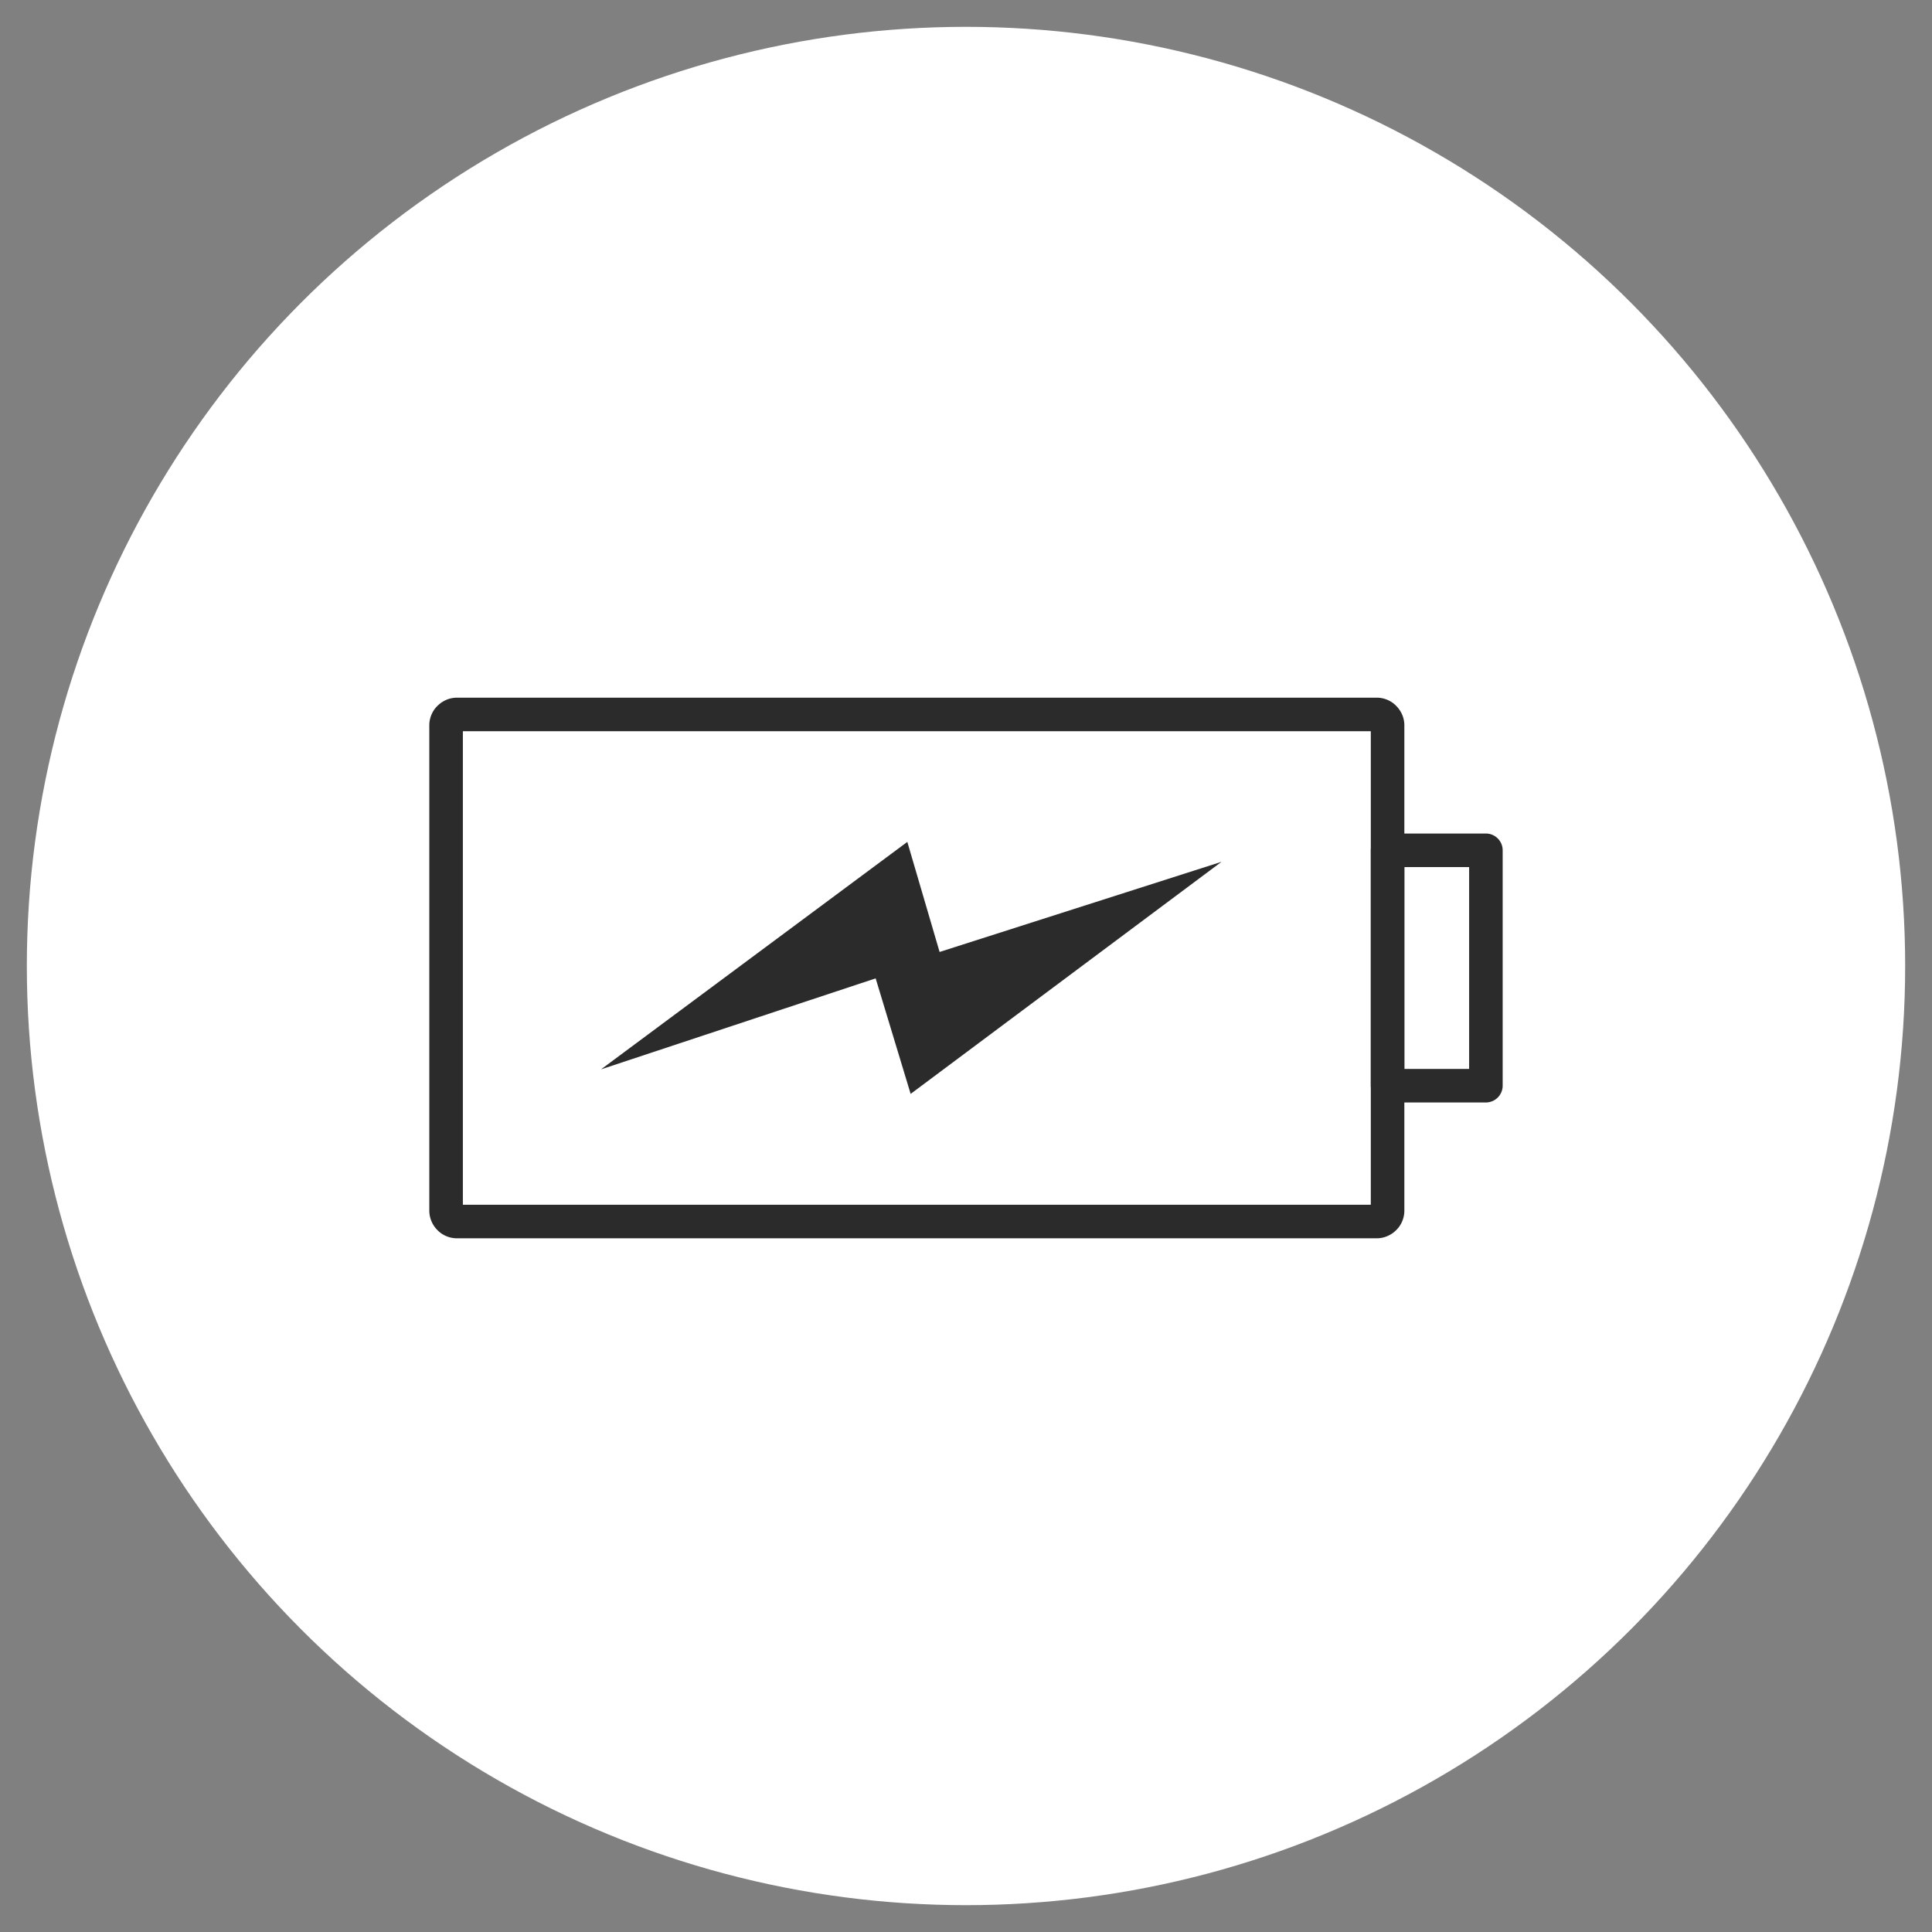 <svg xmlns="http://www.w3.org/2000/svg" width="72" height="72" viewBox="0 0 72 72">
    <rect x="0" y="0" width="72" height="72" fill="#808080" stroke="none"/>
    <g fill="#FFFFFF" fill-rule="evenodd" transform="translate(1 1)">
        <circle cx="35" cy="35" r="35" />
        <g fill="#2B2B2B">
            <path fill-rule="nonzero" d="M16.031 25h34.274c.28 0 .547.117.726.305.188.187.305.445.305.726v18.086c0 .281-.117.547-.305.727a1.028 1.028 0 0 1-.726.304H16.03c-.281 0-.547-.117-.726-.304a1.028 1.028 0 0 1-.305-.727V26.031c0-.281.117-.547.305-.726.187-.188.445-.305.726-.305zm34.055 1.25H16.25v17.648h33.836V26.25z"/>
            <path fill-rule="nonzero" d="M50.71 30.063h3.665c.344 0 .625.28.625.625v8.773a.627.627 0 0 1-.625.625h-3.664a.627.627 0 0 1-.625-.625v-8.773c0-.344.281-.625.625-.625zm3.04 1.25h-2.414v7.523h2.414v-7.523z"/>
            <path d="M21.398 38.852l11.415-8.477 1.203 4.102 10.507-3.36-11.586 8.649-1.304-4.305z"/>
        </g>
    </g>
</svg>
